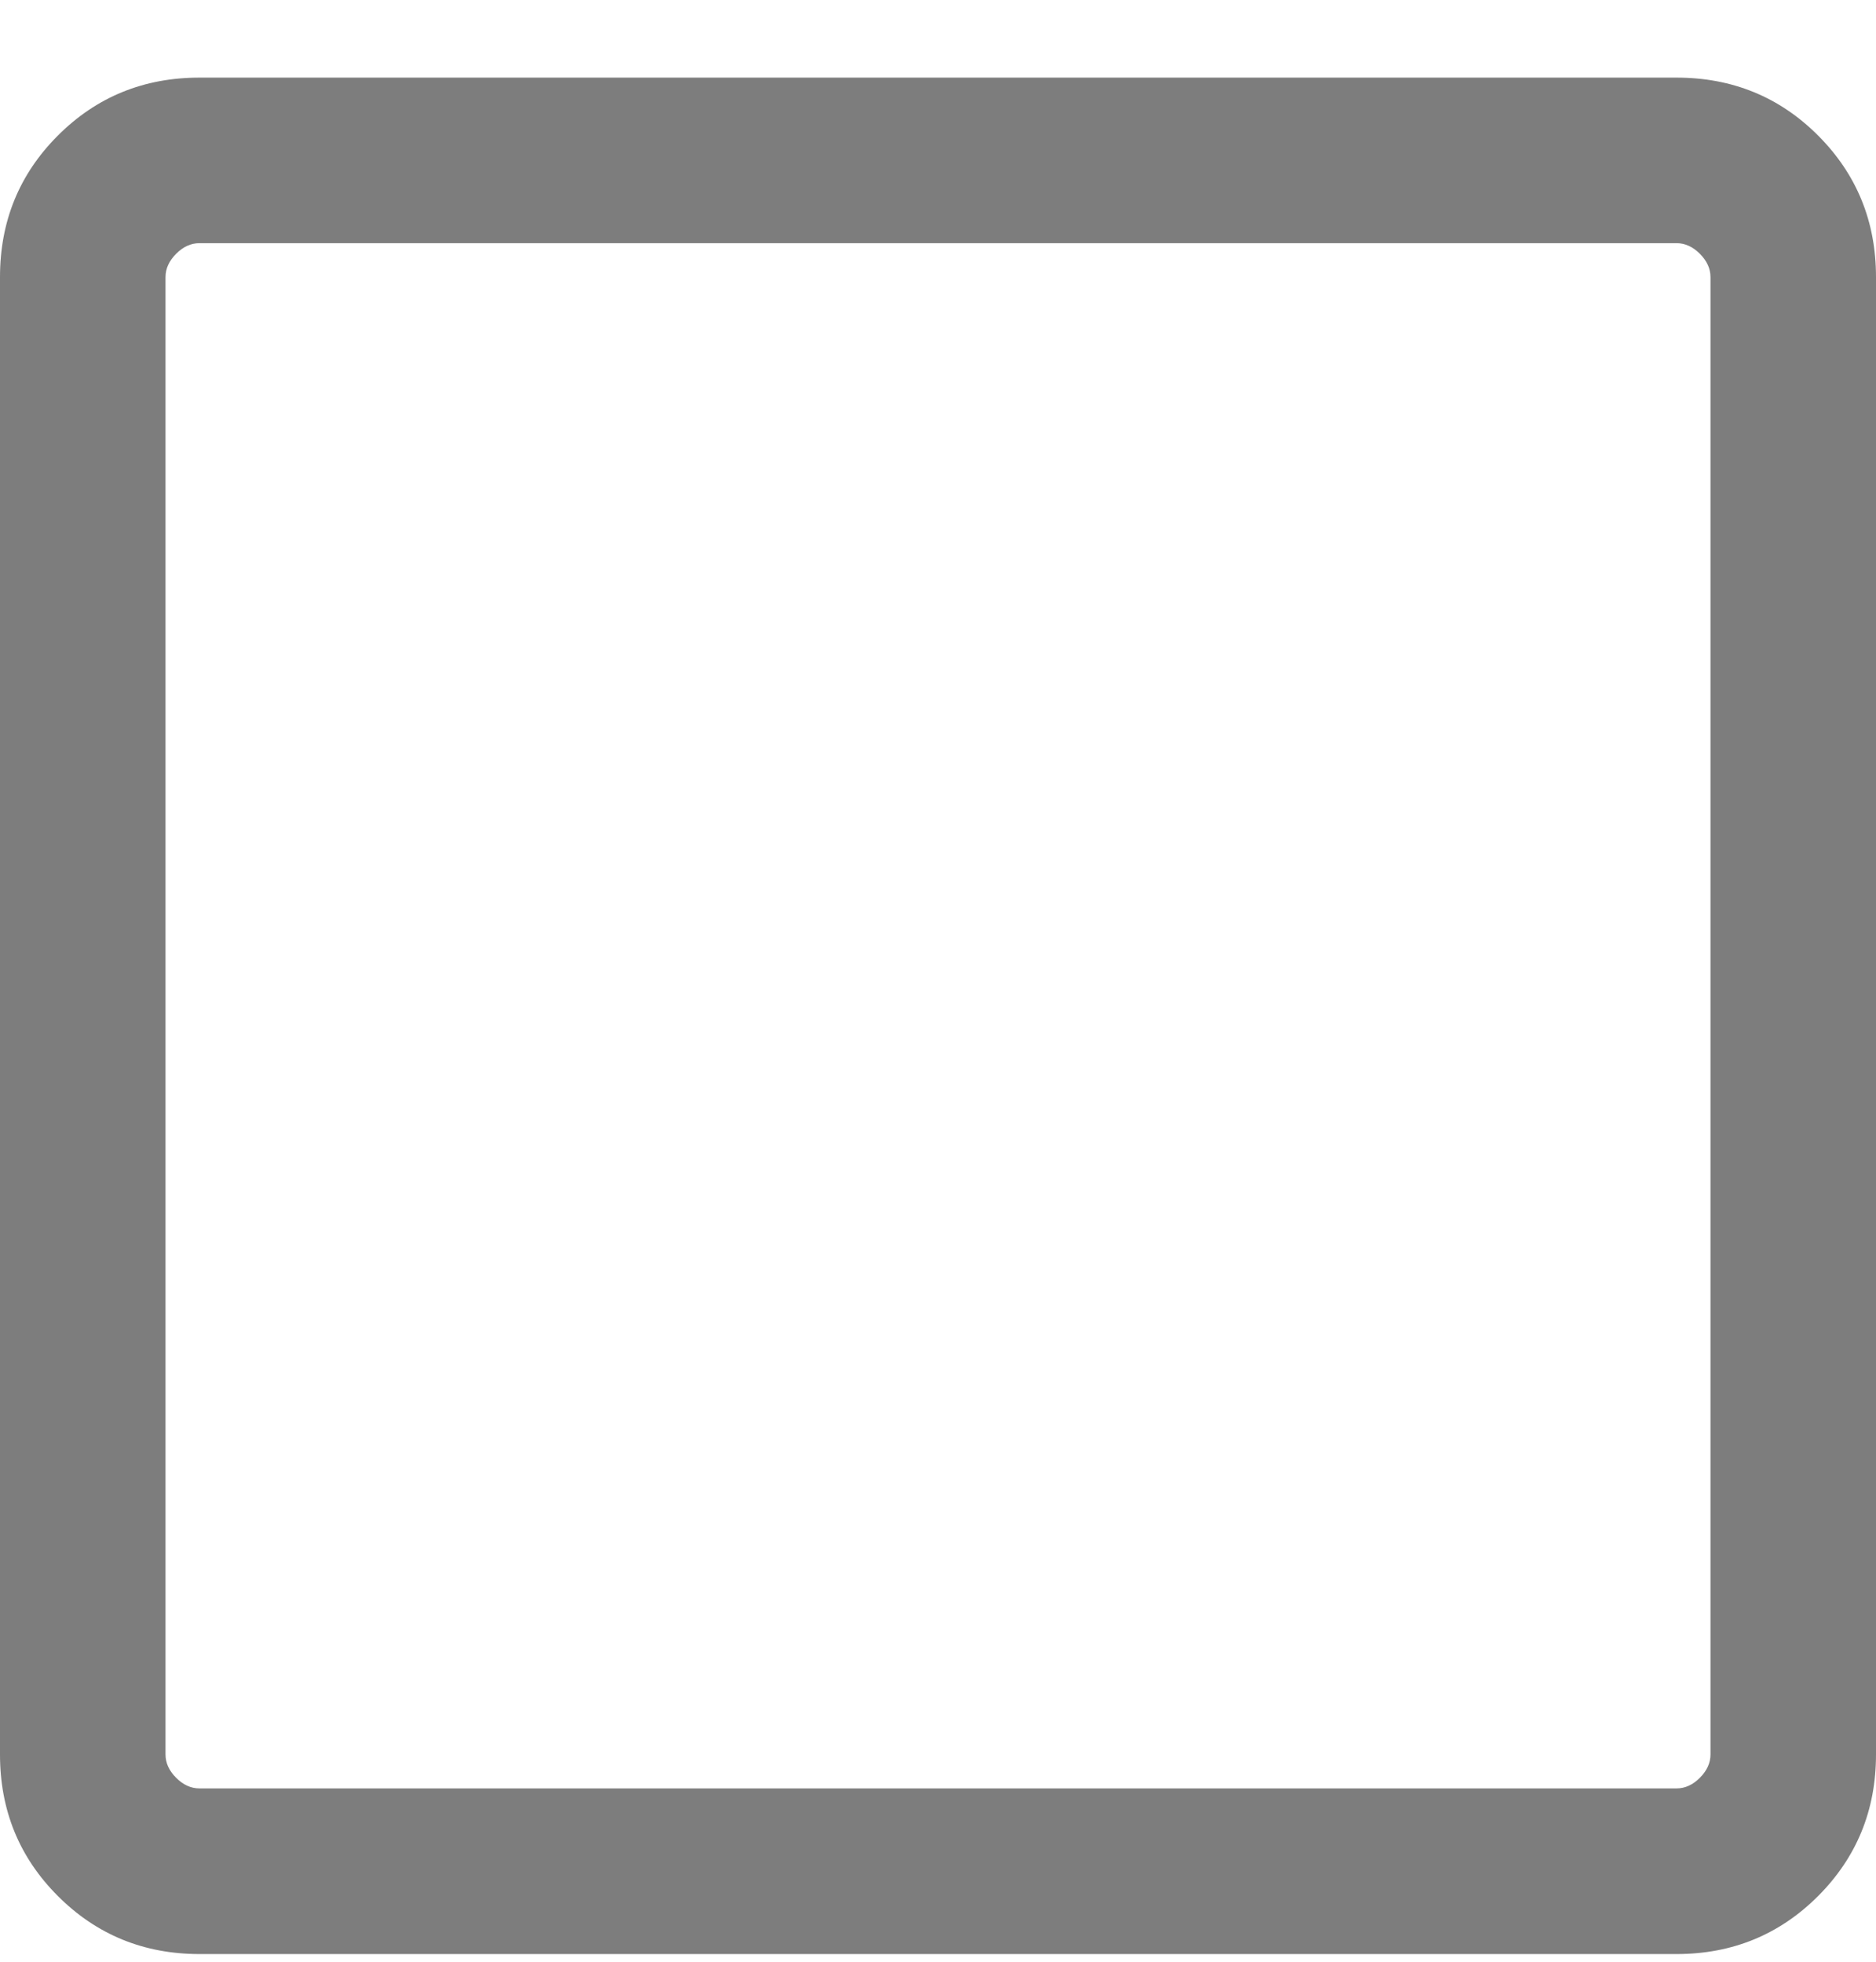 <svg xmlns="http://www.w3.org/2000/svg" width="22" height="23" viewBox="0 0 22 23" fill="none">
  <path d="M2.339 22.91C1.686 22.91 1.132 22.683 0.679 22.23C0.226 21.777 0 21.224 0 20.57V3.249C0 2.595 0.226 2.042 0.679 1.589C1.132 1.136 1.686 0.91 2.339 0.91H19.661C20.314 0.91 20.868 1.136 21.321 1.589C21.773 2.042 22 2.595 22 3.249V20.57C22 21.224 21.773 21.777 21.321 22.23C20.868 22.683 20.314 22.91 19.661 22.91H2.339ZM2.339 20.968H19.661C19.76 20.968 19.851 20.927 19.934 20.844C20.017 20.761 20.059 20.67 20.059 20.57V3.249C20.059 3.149 20.017 3.058 19.934 2.975C19.851 2.892 19.76 2.851 19.661 2.851H2.339C2.24 2.851 2.149 2.892 2.066 2.975C1.983 3.058 1.941 3.149 1.941 3.249V20.57C1.941 20.67 1.983 20.761 2.066 20.844C2.149 20.927 2.24 20.968 2.339 20.968Z" fill="#7D7D7D"/>
</svg>